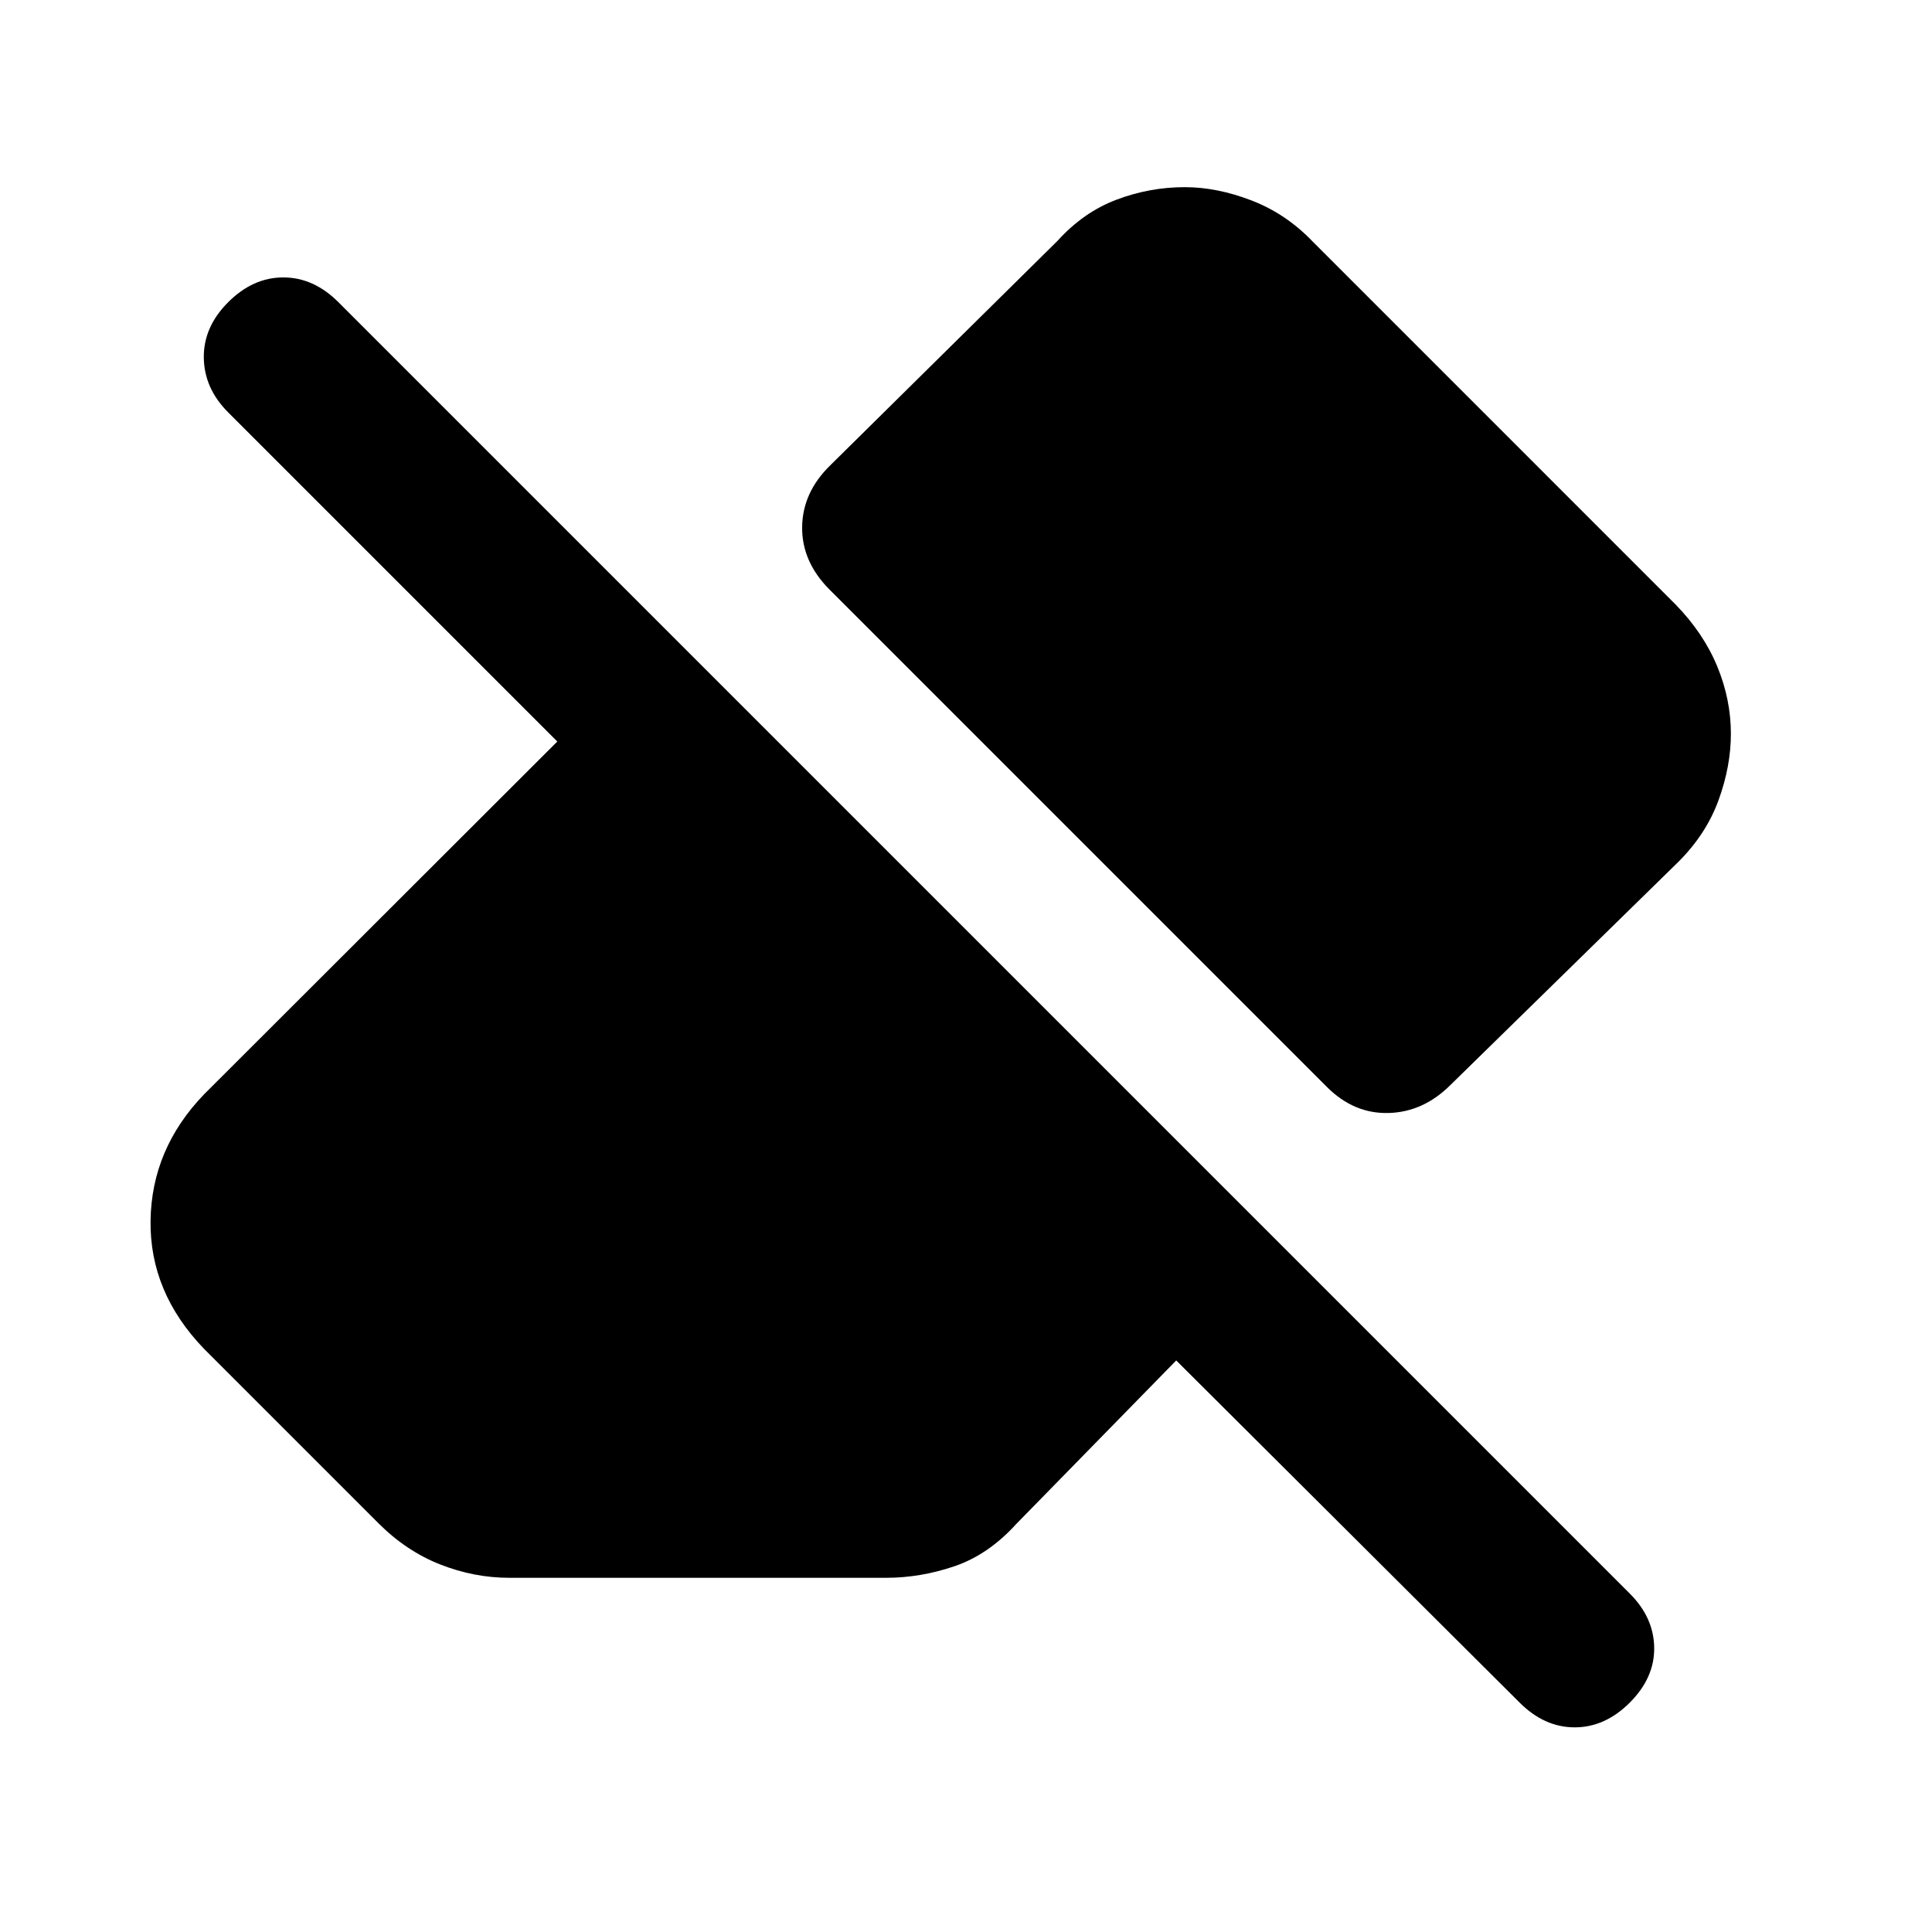 <svg xmlns="http://www.w3.org/2000/svg" height="20" viewBox="0 -960 960 960" width="20"><path d="M755.08-114 584.46-284l-79.54 81.31q-13.84 15.23-30.69 20.96T440.31-176H253.08q-17.47 0-34.31-6.62-16.85-6.61-30.69-20.46l-86.69-86.69q-27.08-28.08-26.58-63.73t26.58-62.73l175.53-175.31-163.53-163.54q-11.93-11.92-12.12-27.19-.19-15.27 12.12-27.58 12.3-12.3 27.38-12.3 15.08 0 27.38 12.3l641.7 641.7q11.92 11.92 12.11 26.88.19 14.96-12.11 27.27-12.31 12.31-27.39 12.31-15.07 0-27.38-12.31Zm104.99-481.38q0 16.07-6.11 32.92-6.12 16.84-19.96 30.69L720.77-420.92q-13.46 13.46-30.73 13.96t-30.73-12.96L412.23-667q-13.84-13.85-13.65-31.11.19-17.27 14.04-30.74l112.84-111.46q12.85-14.23 29.31-20.46t33.92-6.23q16.08 0 33.23 6.62 17.16 6.61 30.39 20.46l180.3 180.31q13.85 14.23 20.66 30.69 6.8 16.46 6.8 33.54Z"/></svg>